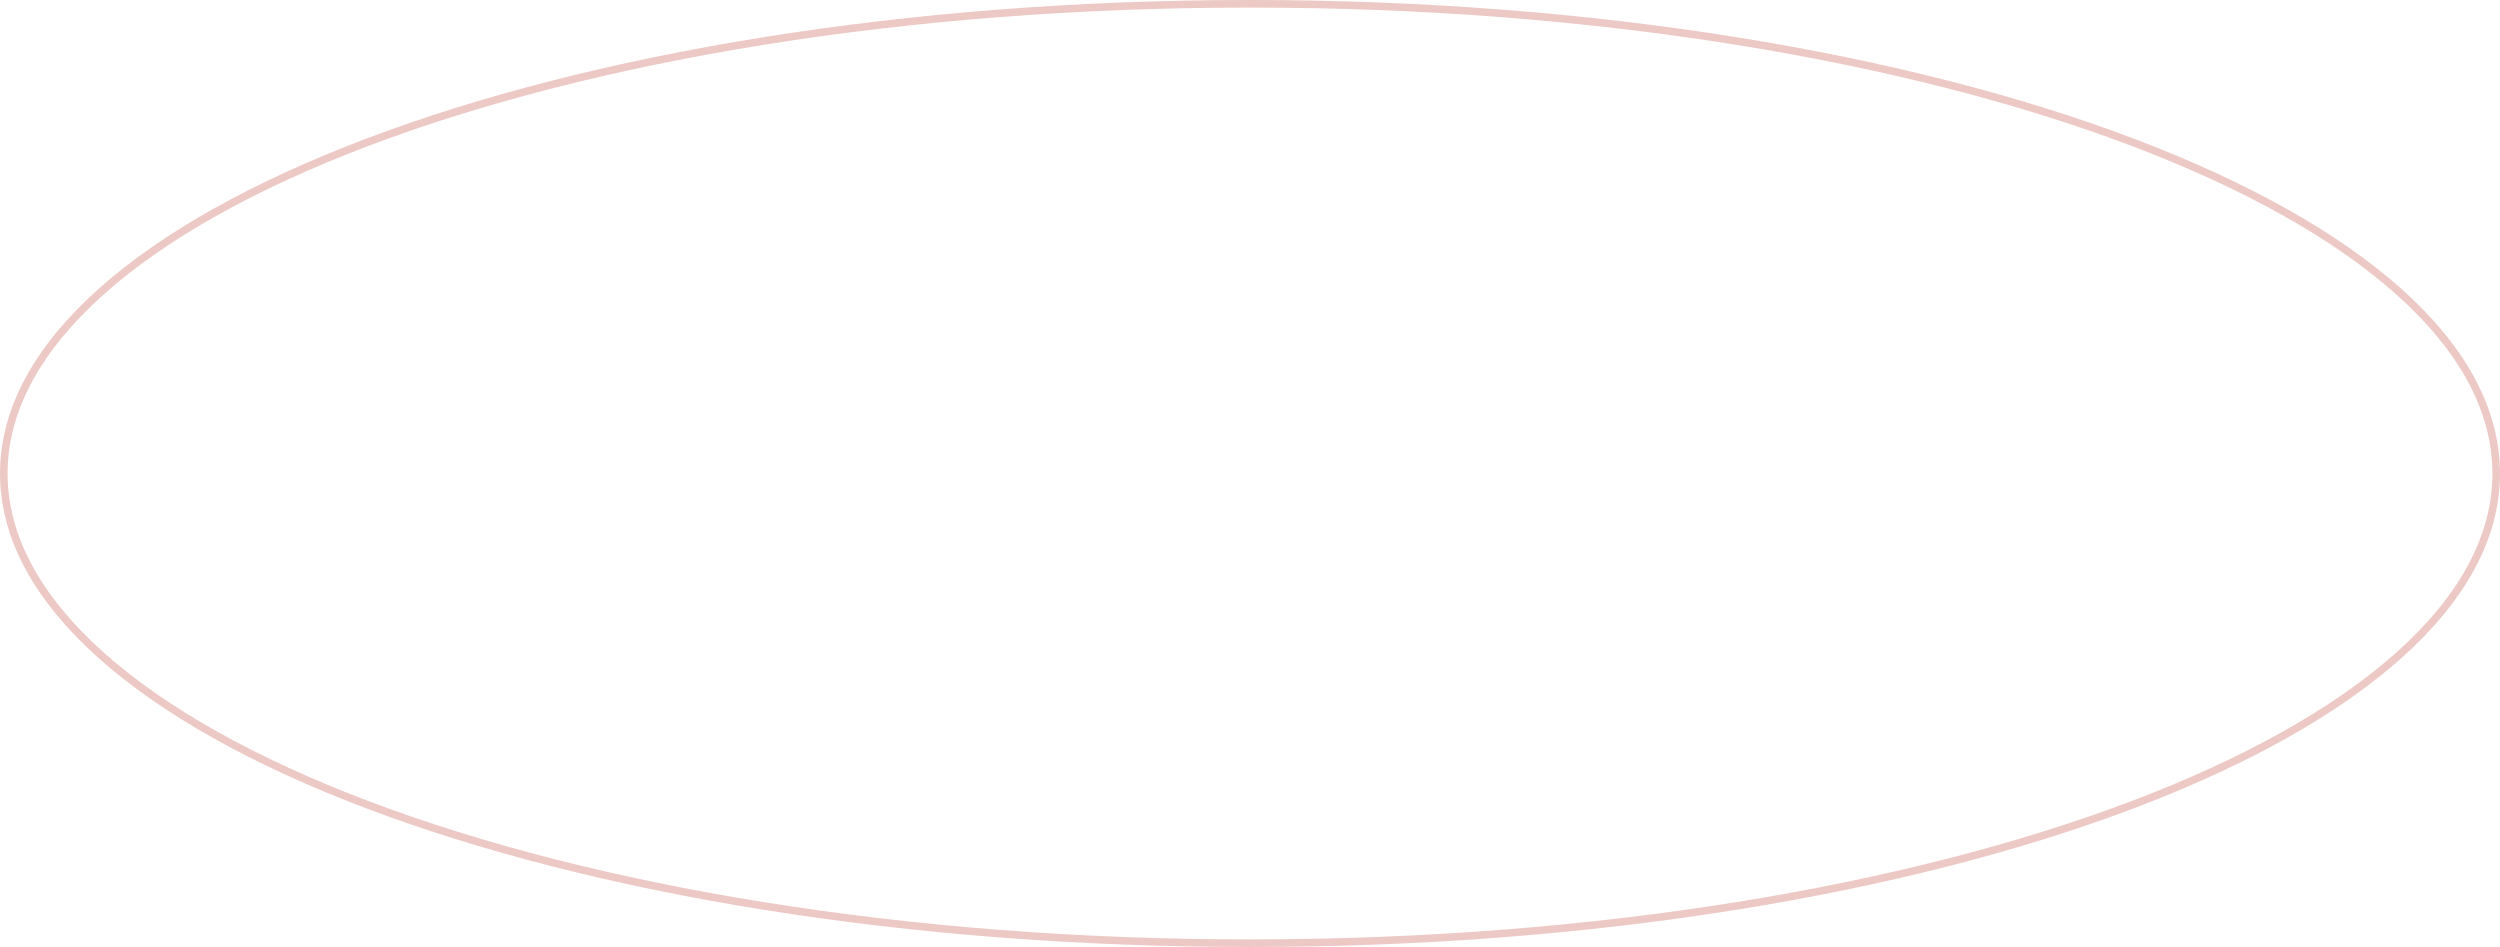 <svg width="330" height="125" viewBox="0 0 330 125" fill="none" xmlns="http://www.w3.org/2000/svg">
<path d="M329.5 62.5C329.5 70.937 324.988 79.033 316.7 86.455C308.412 93.877 296.392 100.584 281.496 106.227C251.706 117.51 210.519 124.5 165 124.5C119.481 124.5 78.294 117.51 48.505 106.227C33.608 100.584 21.588 93.877 13.3 86.455C5.012 79.033 0.5 70.937 0.5 62.5C0.5 54.063 5.012 45.967 13.3 38.545C21.588 31.123 33.608 24.416 48.505 18.773C78.294 7.49 119.481 0.5 165 0.5C210.519 0.5 251.706 7.49 281.496 18.773C296.392 24.416 308.412 31.123 316.7 38.545C324.988 45.967 329.5 54.063 329.5 62.5Z" stroke="#ECC9C5"/>
</svg>
